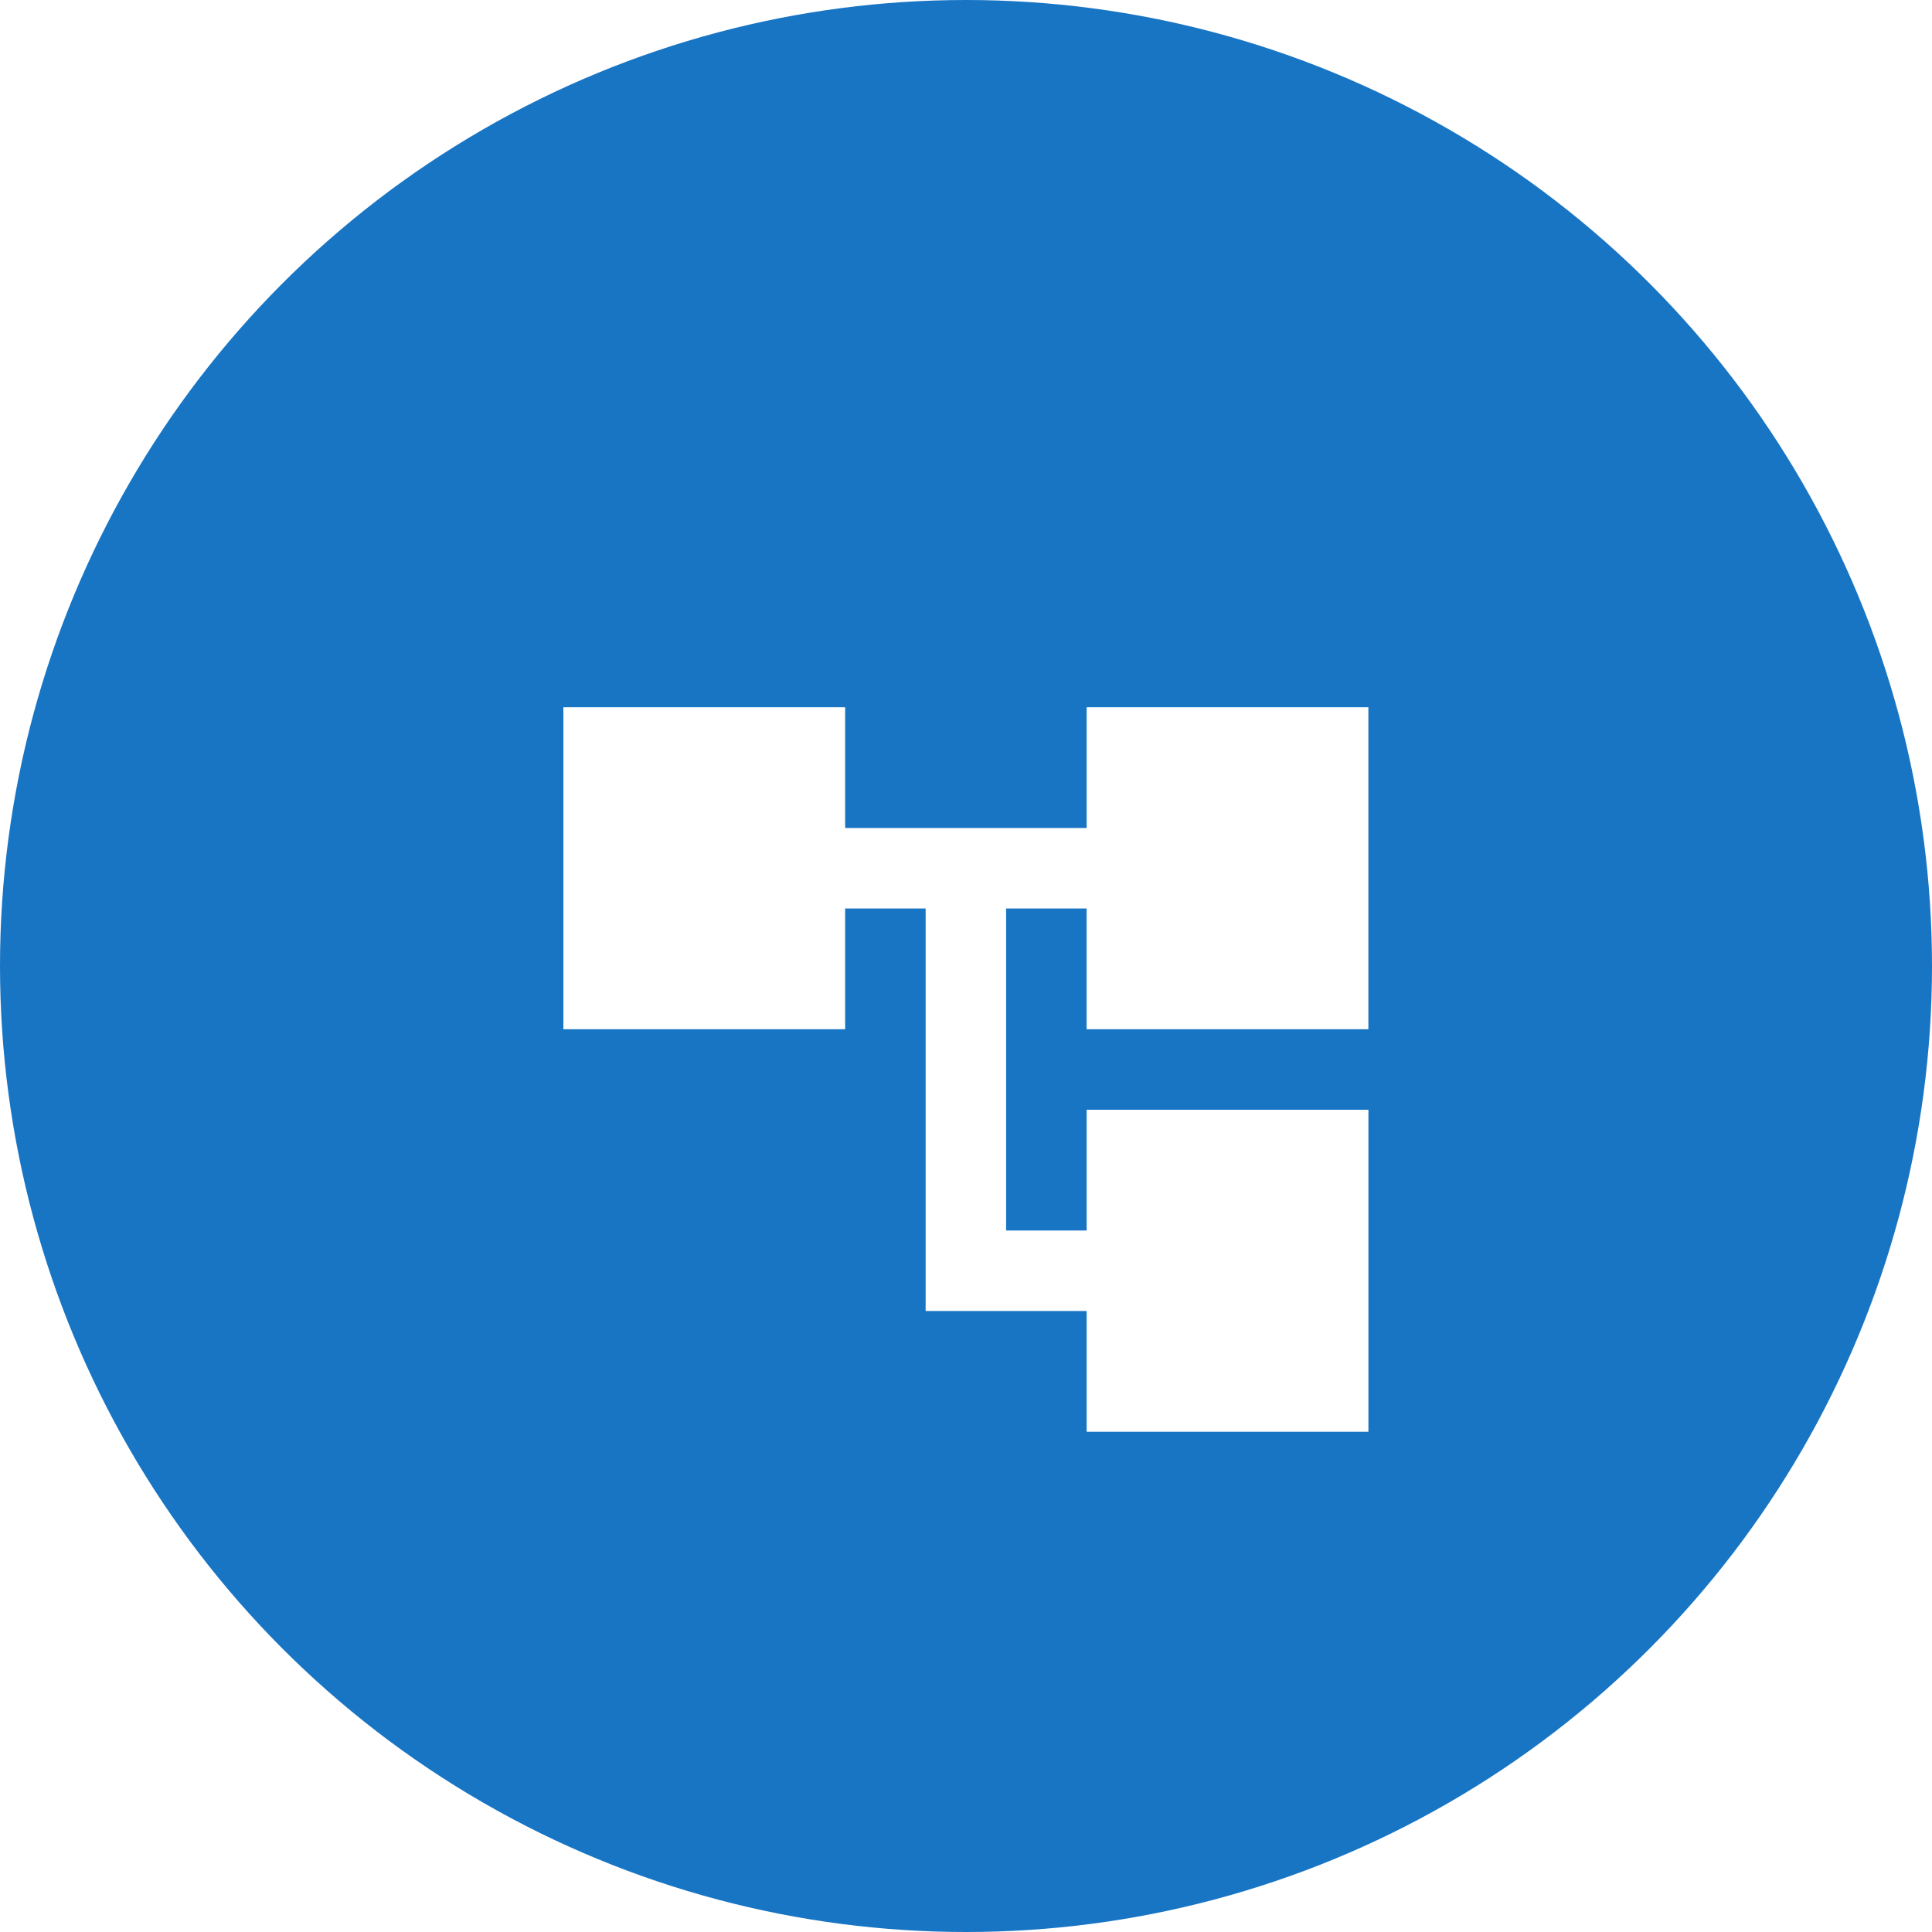<svg xmlns="http://www.w3.org/2000/svg" xmlns:xlink="http://www.w3.org/1999/xlink" width="56" height="56" viewBox="0 0 56 56">
  <defs>
    <filter id="Path_22713" x="7.333" y="11.5" width="41.333" height="39" filterUnits="userSpaceOnUse">
      <feOffset dy="3" input="SourceAlpha"/>
      <feGaussianBlur stdDeviation="3" result="blur"/>
      <feFlood flood-opacity="0.161"/>
      <feComposite operator="in" in2="blur"/>
      <feComposite in="SourceGraphic"/>
    </filter>
  </defs>
  <g id="icon_前導案介接服務_56" transform="translate(-36 -81)">
    <circle id="Ellipse_1064" data-name="Ellipse 1064" cx="28" cy="28" r="28" transform="translate(36 81)" fill="#1875c4"/>
    <g id="account_tree_black_24dp" transform="translate(50 95)">
      <path id="Path_22712" data-name="Path 22712" d="M0,0H28V28H0Z" fill="none"/>
      <g transform="matrix(1, 0, 0, 1, -14, -14)" filter="url(#Path_22713)">
        <path id="Path_22713-2" data-name="Path 22713" d="M25.333,12.333V3H17.167V6.5h-7V3H2v9.333h8.167v-3.5H12.5V20.5h4.667V24h8.167V14.667H17.167v3.5H14.833V8.833h2.333v3.5Z" transform="translate(14.33 14.5)" fill="#fff"/>
      </g>
    </g>
  </g>
</svg>
